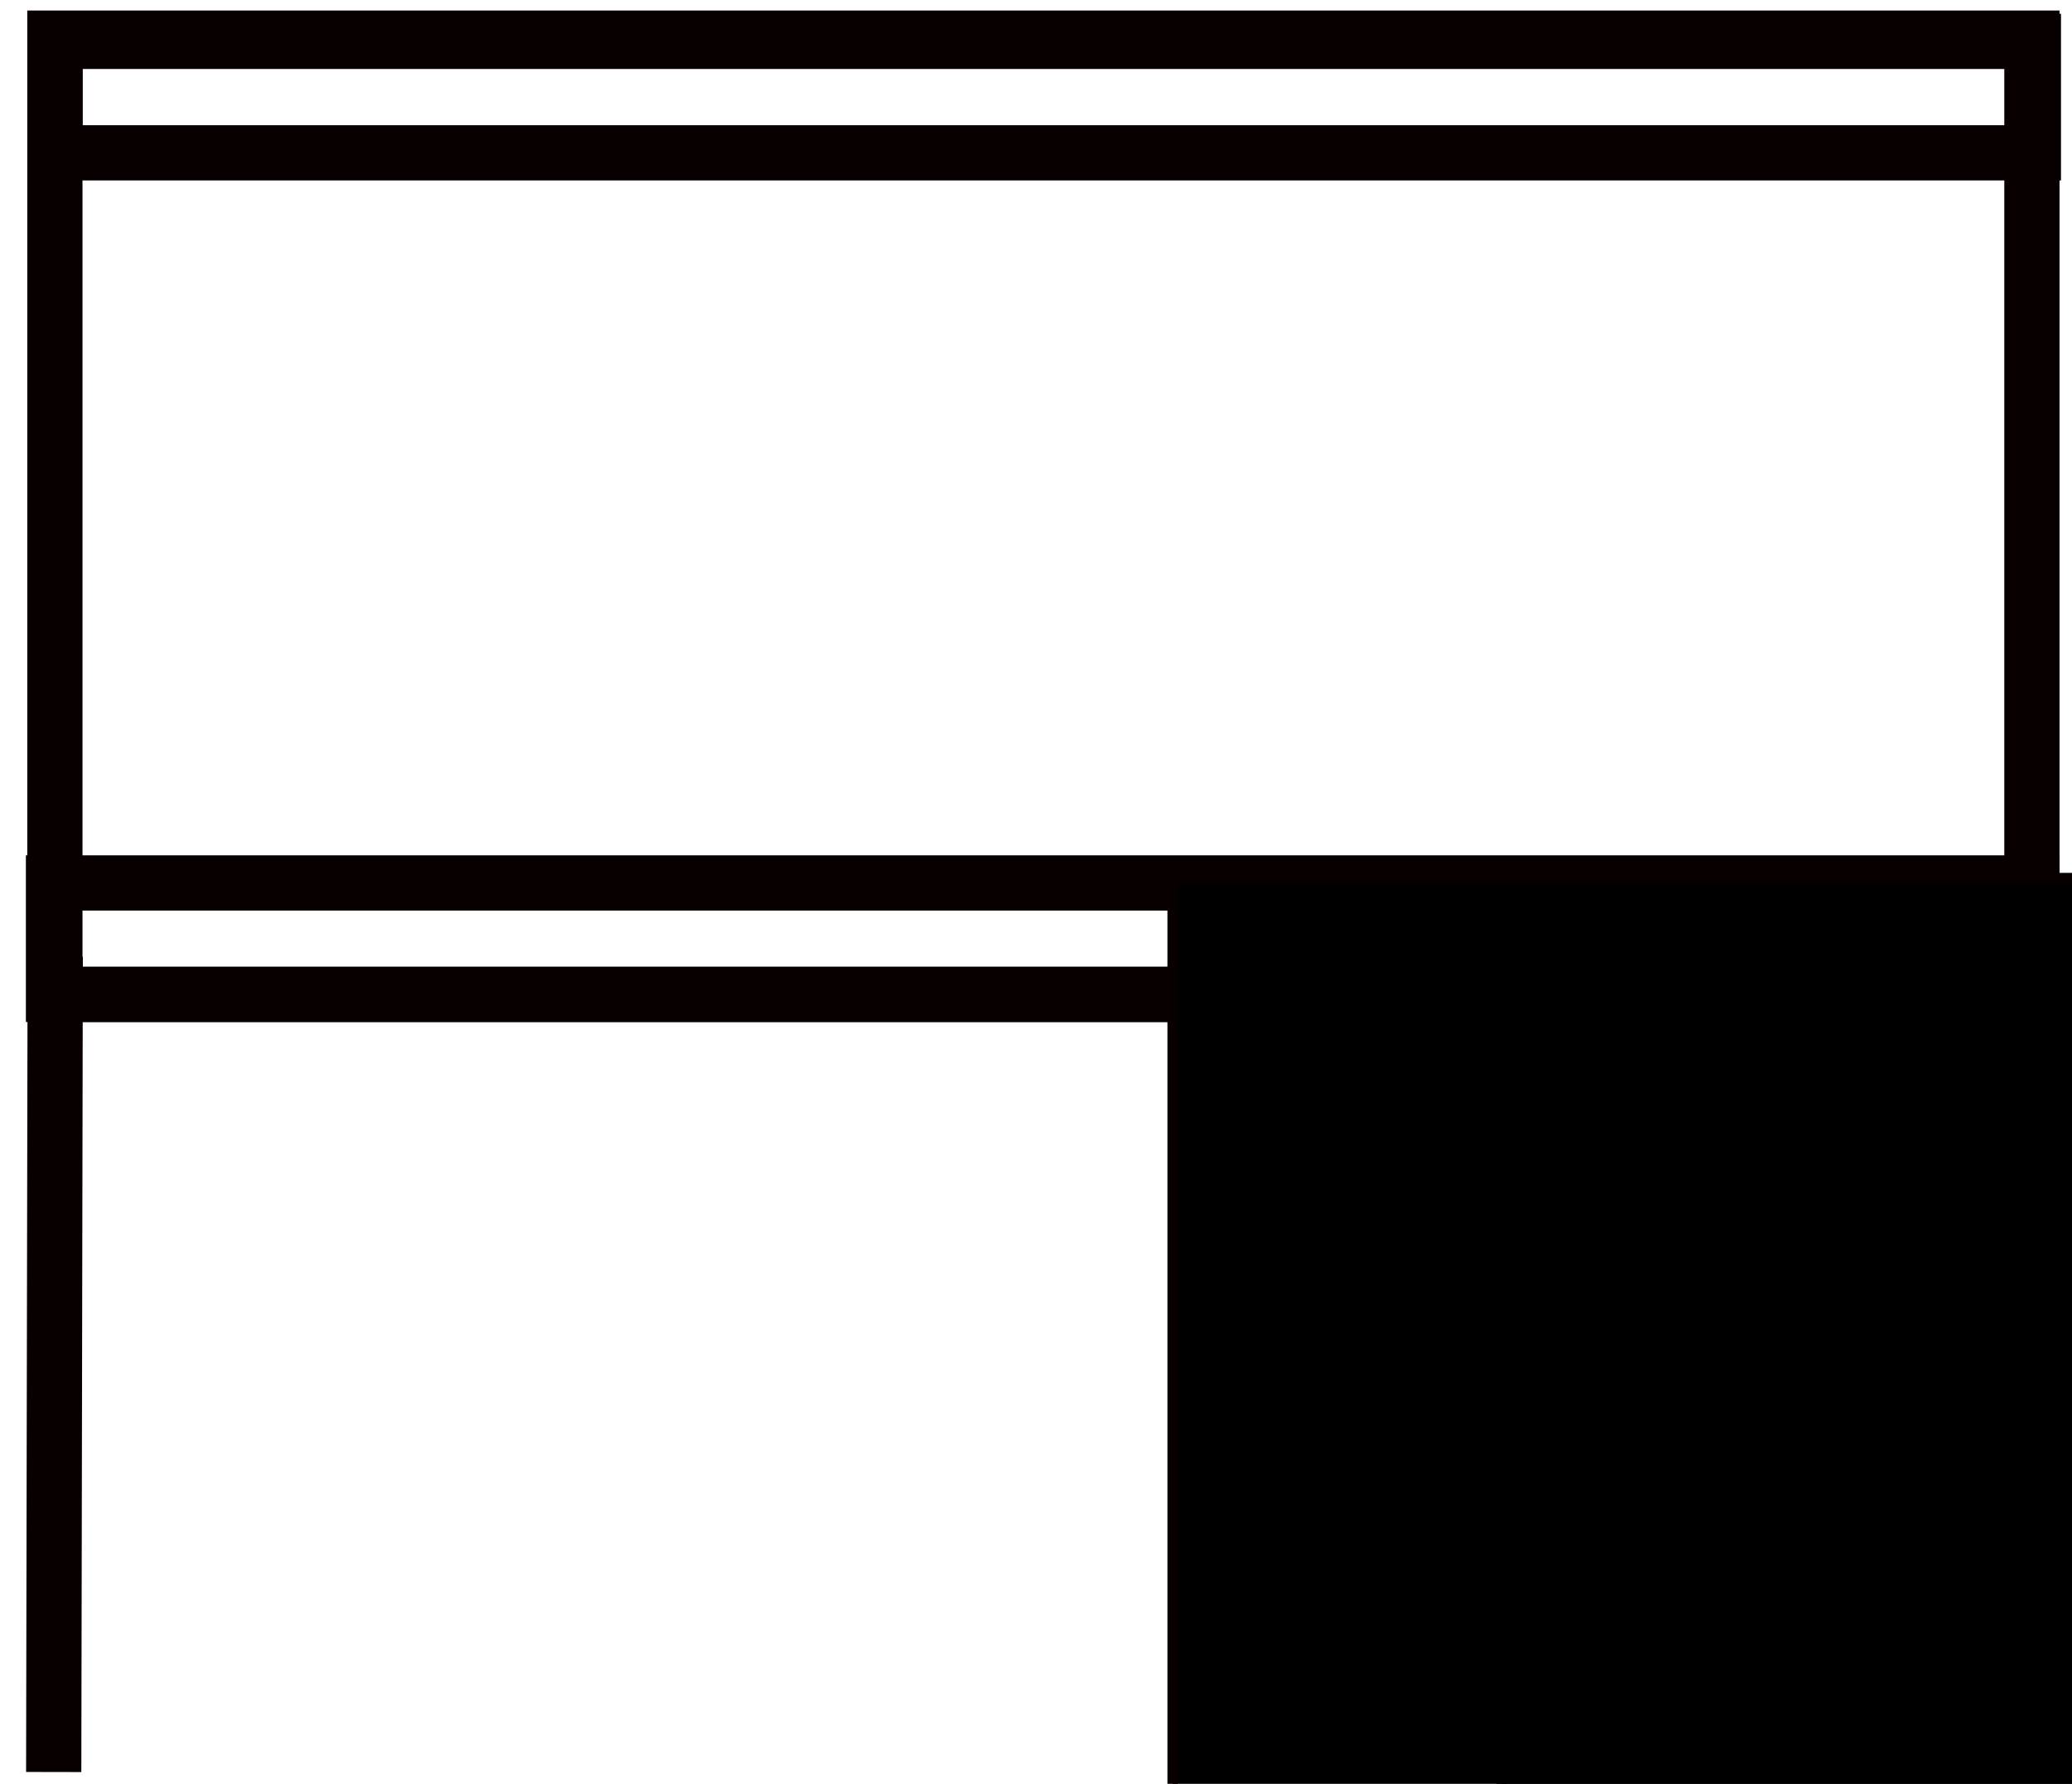 <?xml version="1.0" encoding="UTF-8" standalone="no"?>
<svg
   xmlns:dc="http://purl.org/dc/elements/1.1/"
   xmlns:cc="http://creativecommons.org/ns#"
   xmlns:rdf="http://www.w3.org/1999/02/22-rdf-syntax-ns#"
   xmlns:svg="http://www.w3.org/2000/svg"
   xmlns="http://www.w3.org/2000/svg"
   xmlns:sodipodi="http://sodipodi.sourceforge.net/DTD/sodipodi-0.dtd"
   xmlns:inkscape="http://www.inkscape.org/namespaces/inkscape"
   width="180mm"
   height="155mm"
   version="1.1"
   viewBox="0 0 180 155"
   id="svg50"
   sodipodi:docname="szok_black.svg"
   inkscape:version="0.92.2 (5c3e80d, 2017-08-06)">
  <defs
     id="defs54" />
  <sodipodi:namedview
     pagecolor="#ffffff"
     bordercolor="#666666"
     borderopacity="1"
     objecttolerance="10"
     gridtolerance="10"
     guidetolerance="10"
     inkscape:pageopacity="0"
     inkscape:pageshadow="2"
     inkscape:window-width="1280"
     inkscape:window-height="981"
     id="namedview52"
     showgrid="false"
     inkscape:zoom="0.45992631"
     inkscape:cx="316.22775"
     inkscape:cy="401.06532"
     inkscape:window-x="0"
     inkscape:window-y="28"
     inkscape:window-maximized="0"
     inkscape:current-layer="svg50" />
  <path
     d="M 177.204,8.753 Z"
     id="path4"
     inkscape:connector-curvature="0"
     style="fill:none;stroke:#080000;stroke-width:0.291px;stroke-opacity:1" />
  <flowRoot
     font-size="40px"
     letter-spacing="0px"
     word-spacing="0px"
     style="font-size:40px;line-height:1.25;font-family:sans-serif;letter-spacing:0px;word-spacing:0px;fill:#000000;stroke:#080000;stroke-opacity:1;"
     xml:space="preserve"
     id="flowRoot12"
     transform="matrix(0.895,0,0,1.028,9.296,-136.725)"><flowRegion
       id="flowRegion8"
       style="stroke:#080000;stroke-opacity:1;"><rect
         x="1367.7"
         y="38.766"
         width="127.28"
         height="402.04"
         id="rect6"
         style="stroke:#080000;stroke-opacity:1;" /></flowRegion><flowPara
       id="flowPara10" /></flowRoot>  <flowRoot
     font-size="40px"
     letter-spacing="0px"
     word-spacing="0px"
     style="font-size:40px;line-height:1.25;font-family:sans-serif;letter-spacing:0px;word-spacing:0px;fill:#000000;stroke:#080000;stroke-opacity:1;"
     xml:space="preserve"
     id="flowRoot20"
     transform="matrix(0.895,0,0,1.028,9.296,-136.725)"><flowRegion
       id="flowRegion16"
       style="stroke:#080000;stroke-opacity:1;"><rect
         x="135.36"
         y="252.92"
         width="220.21"
         height="153.54"
         id="rect14"
         style="stroke:#080000;stroke-opacity:1;" /></flowRegion><flowPara
       id="flowPara18" /></flowRoot>  <rect
     x="4.768"
     y="3.313"
     width="171.749"
     height="83.093"
     id="rect22"
     style="fill:none;stroke:#080000;stroke-width:4.798;stroke-opacity:1" />
  <path
     d="M 4.797,83.128 4.666,153.974"
     id="path24"
     inkscape:connector-curvature="0"
     style="fill:none;stroke:#080000;stroke-width:4.798;stroke-opacity:1" />
  <rect
     x="4.78"
     y="3.595"
     width="171.865"
     height="9.684"
     id="rect26"
     style="fill:none;stroke:#080000;stroke-width:4.798;stroke-opacity:1" />
  <rect
     x="4.648"
     y="76.721"
     width="171.865"
     height="9.684"
     id="rect28"
     style="fill:none;stroke:#080000;stroke-width:4.798;stroke-opacity:1" />
  <flowRoot
     font-size="40px"
     letter-spacing="0px"
     word-spacing="0px"
     style="font-size:40px;line-height:1.25;font-family:sans-serif;letter-spacing:0px;word-spacing:0px;fill:#000000;stroke:#080000;stroke-opacity:1;"
     xml:space="preserve"
     id="flowRoot36"
     transform="matrix(0.895,0,0,1.028,9.296,-136.725)"><flowRegion
       id="flowRegion32"
       style="stroke:#080000;stroke-opacity:1;"><rect
         x="103.43"
         y="207.28"
         width="547.59"
         height="122.9"
         id="rect30"
         style="stroke:#080000;stroke-opacity:1;" /></flowRegion><flowPara
       id="flowPara34" /></flowRoot></svg>
